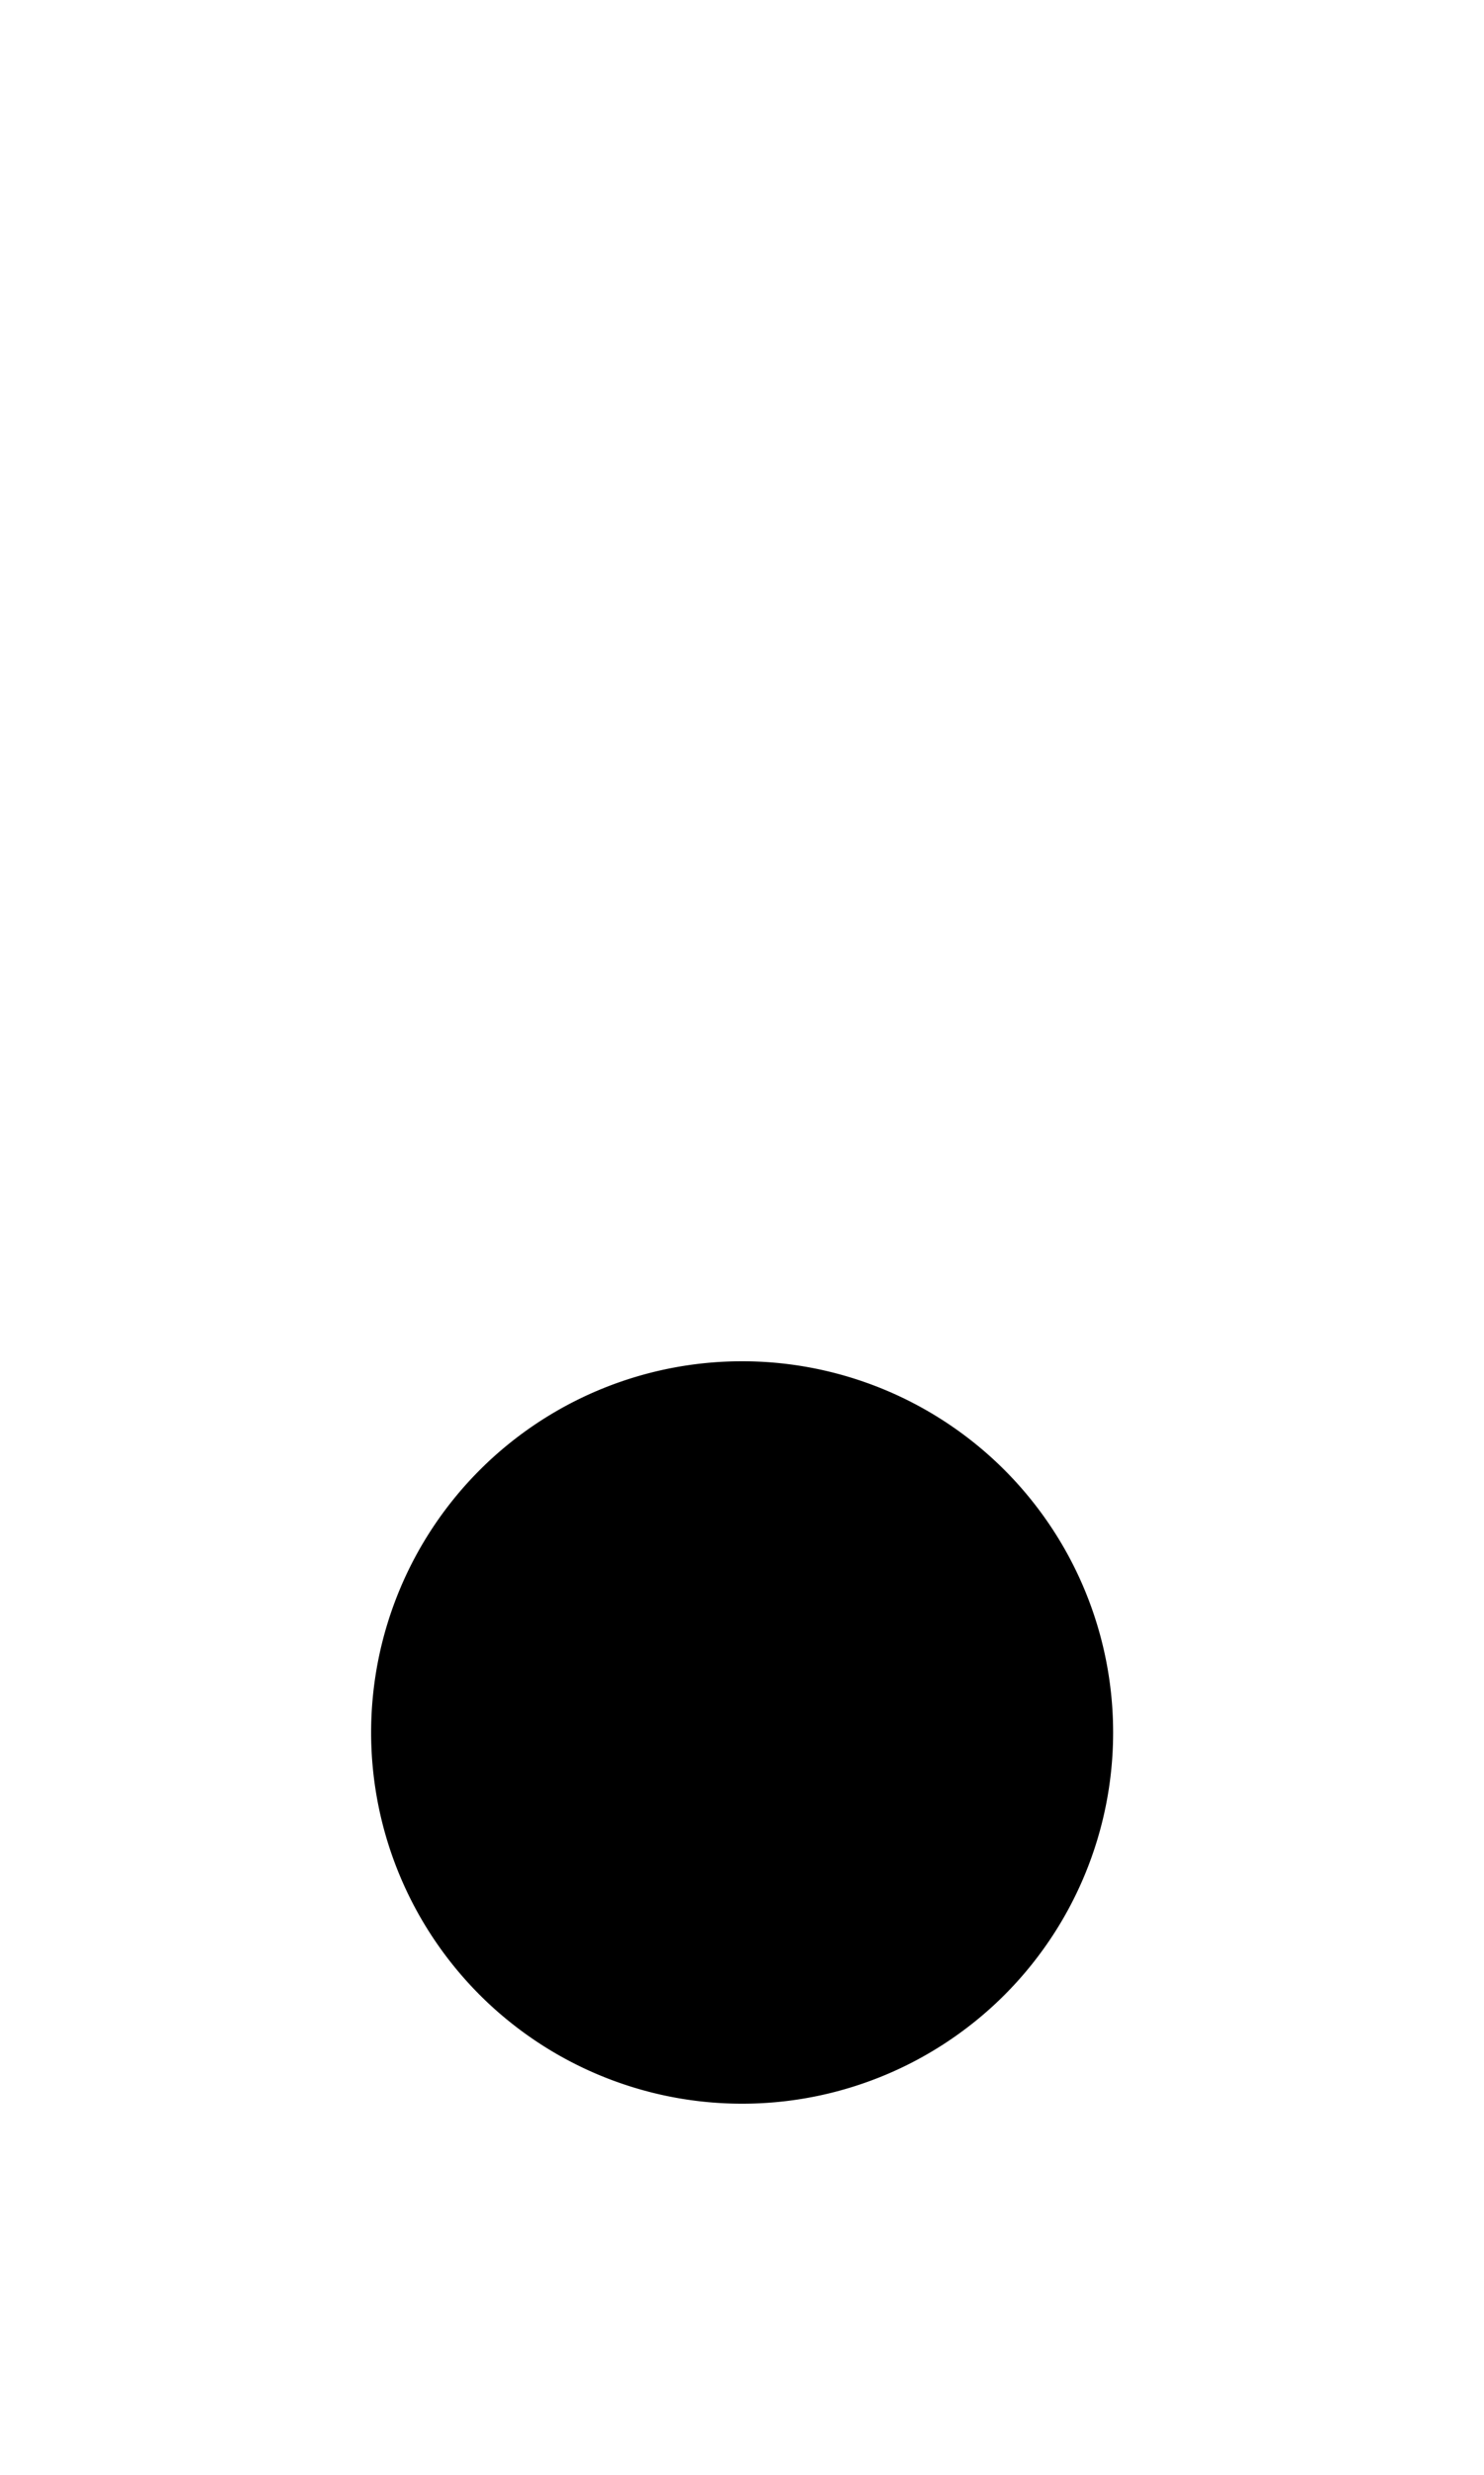 <svg xmlns="http://www.w3.org/2000/svg" id="marker-15" width="12" height="20" viewBox="0 0 12 20"><g><path fill="none" d="M0,0 H12 V20 H0 Z"/><path stroke="hsl(50, 21%, 100%)" stroke-linejoin="round" stroke-miterlimit="4" stroke-width="2" d="M6.001 12.001a2 2 0 1 1-2 2A2 2 0 0 1 6.001 12.001Z"/><path d="M6.001 12.001a2 2 0 1 1-2 2A2 2 0 0 1 6.001 12.001Z"/></g></svg>